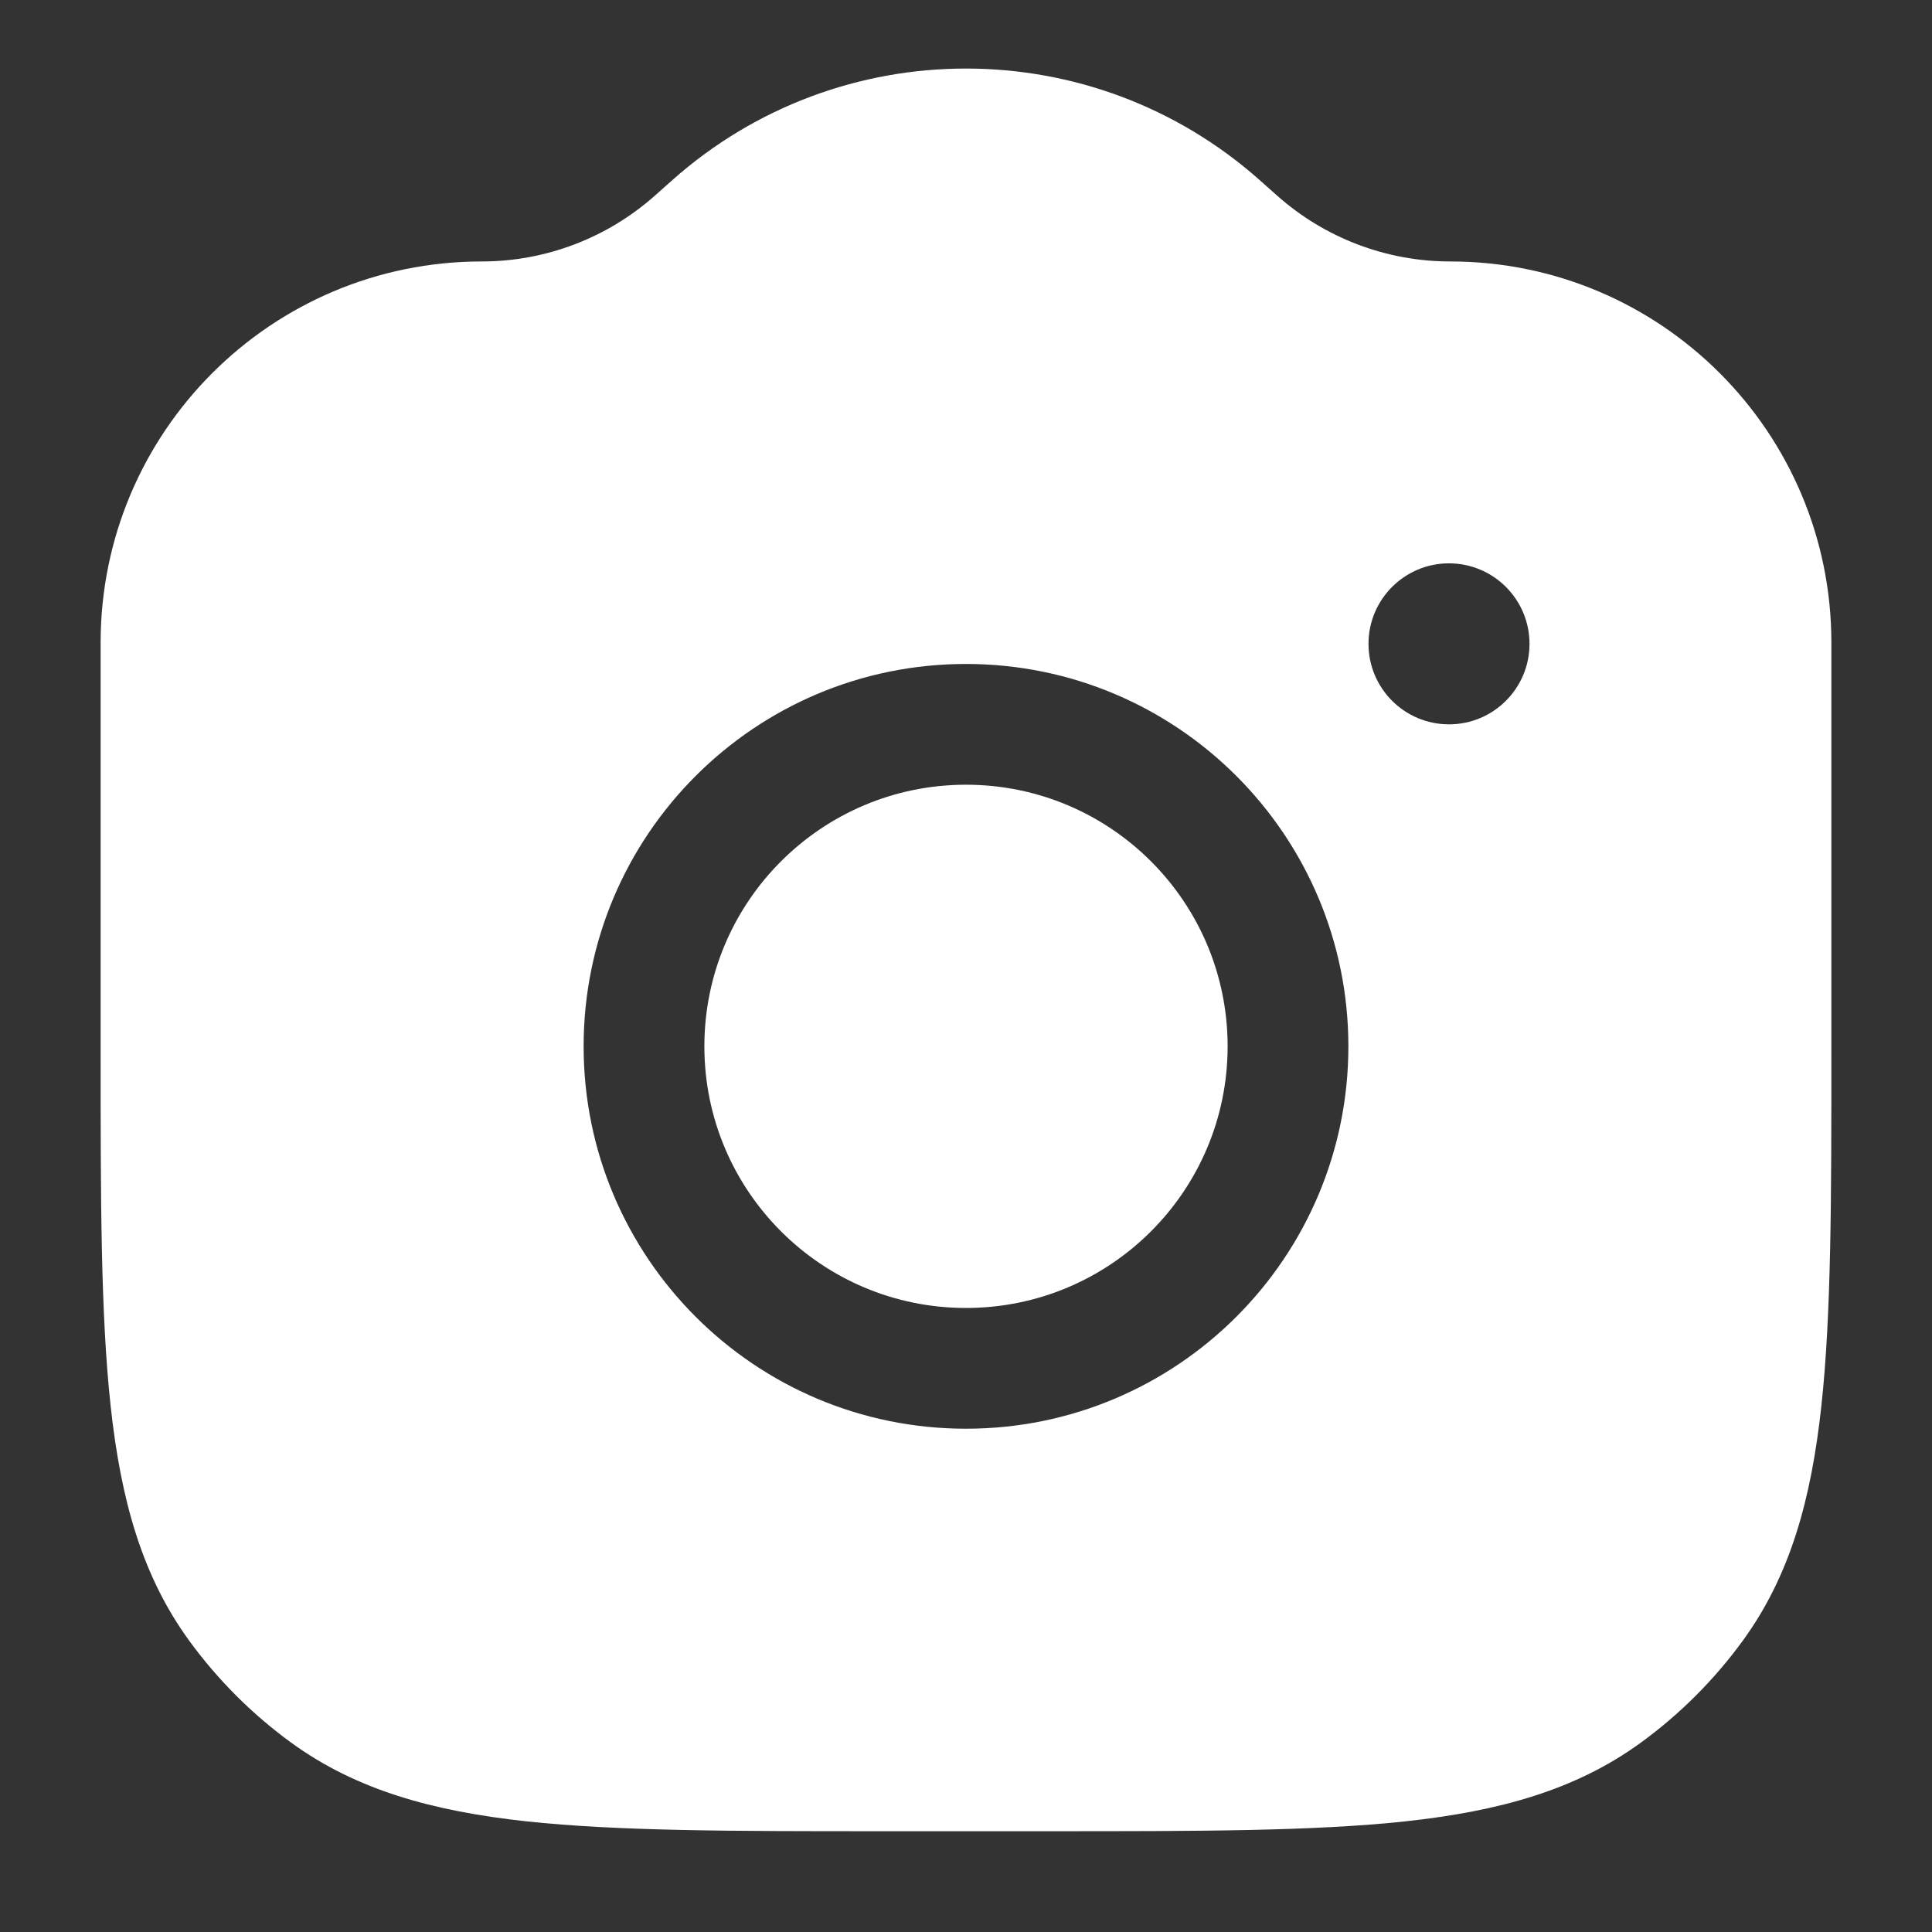 <svg width="24" height="24" viewBox="0 0 24 24" fill="none" xmlns="http://www.w3.org/2000/svg">
    <rect x="0" y="0" width="24" height="24" fill="#333333" stroke="none"/>
    <path
        d="M12 9.748C10.205 9.748 8.75 11.203 8.75 12.998C8.75 14.793 10.205 16.248 12 16.248C13.795 16.248 15.25 14.793 15.25 12.998C15.25 11.203 13.795 9.748 12 9.748Z"
        fill="white" />
    <path fill-rule="evenodd" clip-rule="evenodd"
        d="M15.65 2.239C13.569 0.389 10.431 0.389 8.35 2.239L8.134 2.431C7.542 2.957 6.777 3.248 5.985 3.248C3.37 3.248 1.25 5.368 1.25 7.983V13.043C1.25 14.88 1.25 16.32 1.374 17.462C1.5 18.627 1.762 19.572 2.348 20.378C2.703 20.866 3.132 21.295 3.62 21.65C4.427 22.236 5.371 22.498 6.536 22.625C7.679 22.748 9.118 22.748 10.955 22.748H13.045C14.882 22.748 16.321 22.748 17.463 22.625C18.629 22.498 19.573 22.236 20.38 21.65C20.868 21.295 21.297 20.866 21.652 20.378C22.238 19.572 22.5 18.627 22.626 17.462C22.75 16.32 22.75 14.88 22.75 13.044V7.983C22.75 5.368 20.63 3.248 18.015 3.248C17.223 3.248 16.458 2.957 15.866 2.431L15.65 2.239ZM7.25 12.998C7.25 10.375 9.377 8.248 12 8.248C14.623 8.248 16.75 10.375 16.75 12.998C16.75 15.622 14.623 17.748 12 17.748C9.377 17.748 7.25 15.622 7.25 12.998ZM18 8.998C17.448 8.998 17 8.551 17 7.998C17 7.446 17.448 6.998 18 6.998C18.552 6.998 19 7.446 19 7.998C19 8.551 18.552 8.998 18 8.998Z"
        fill="white" />
</svg>
